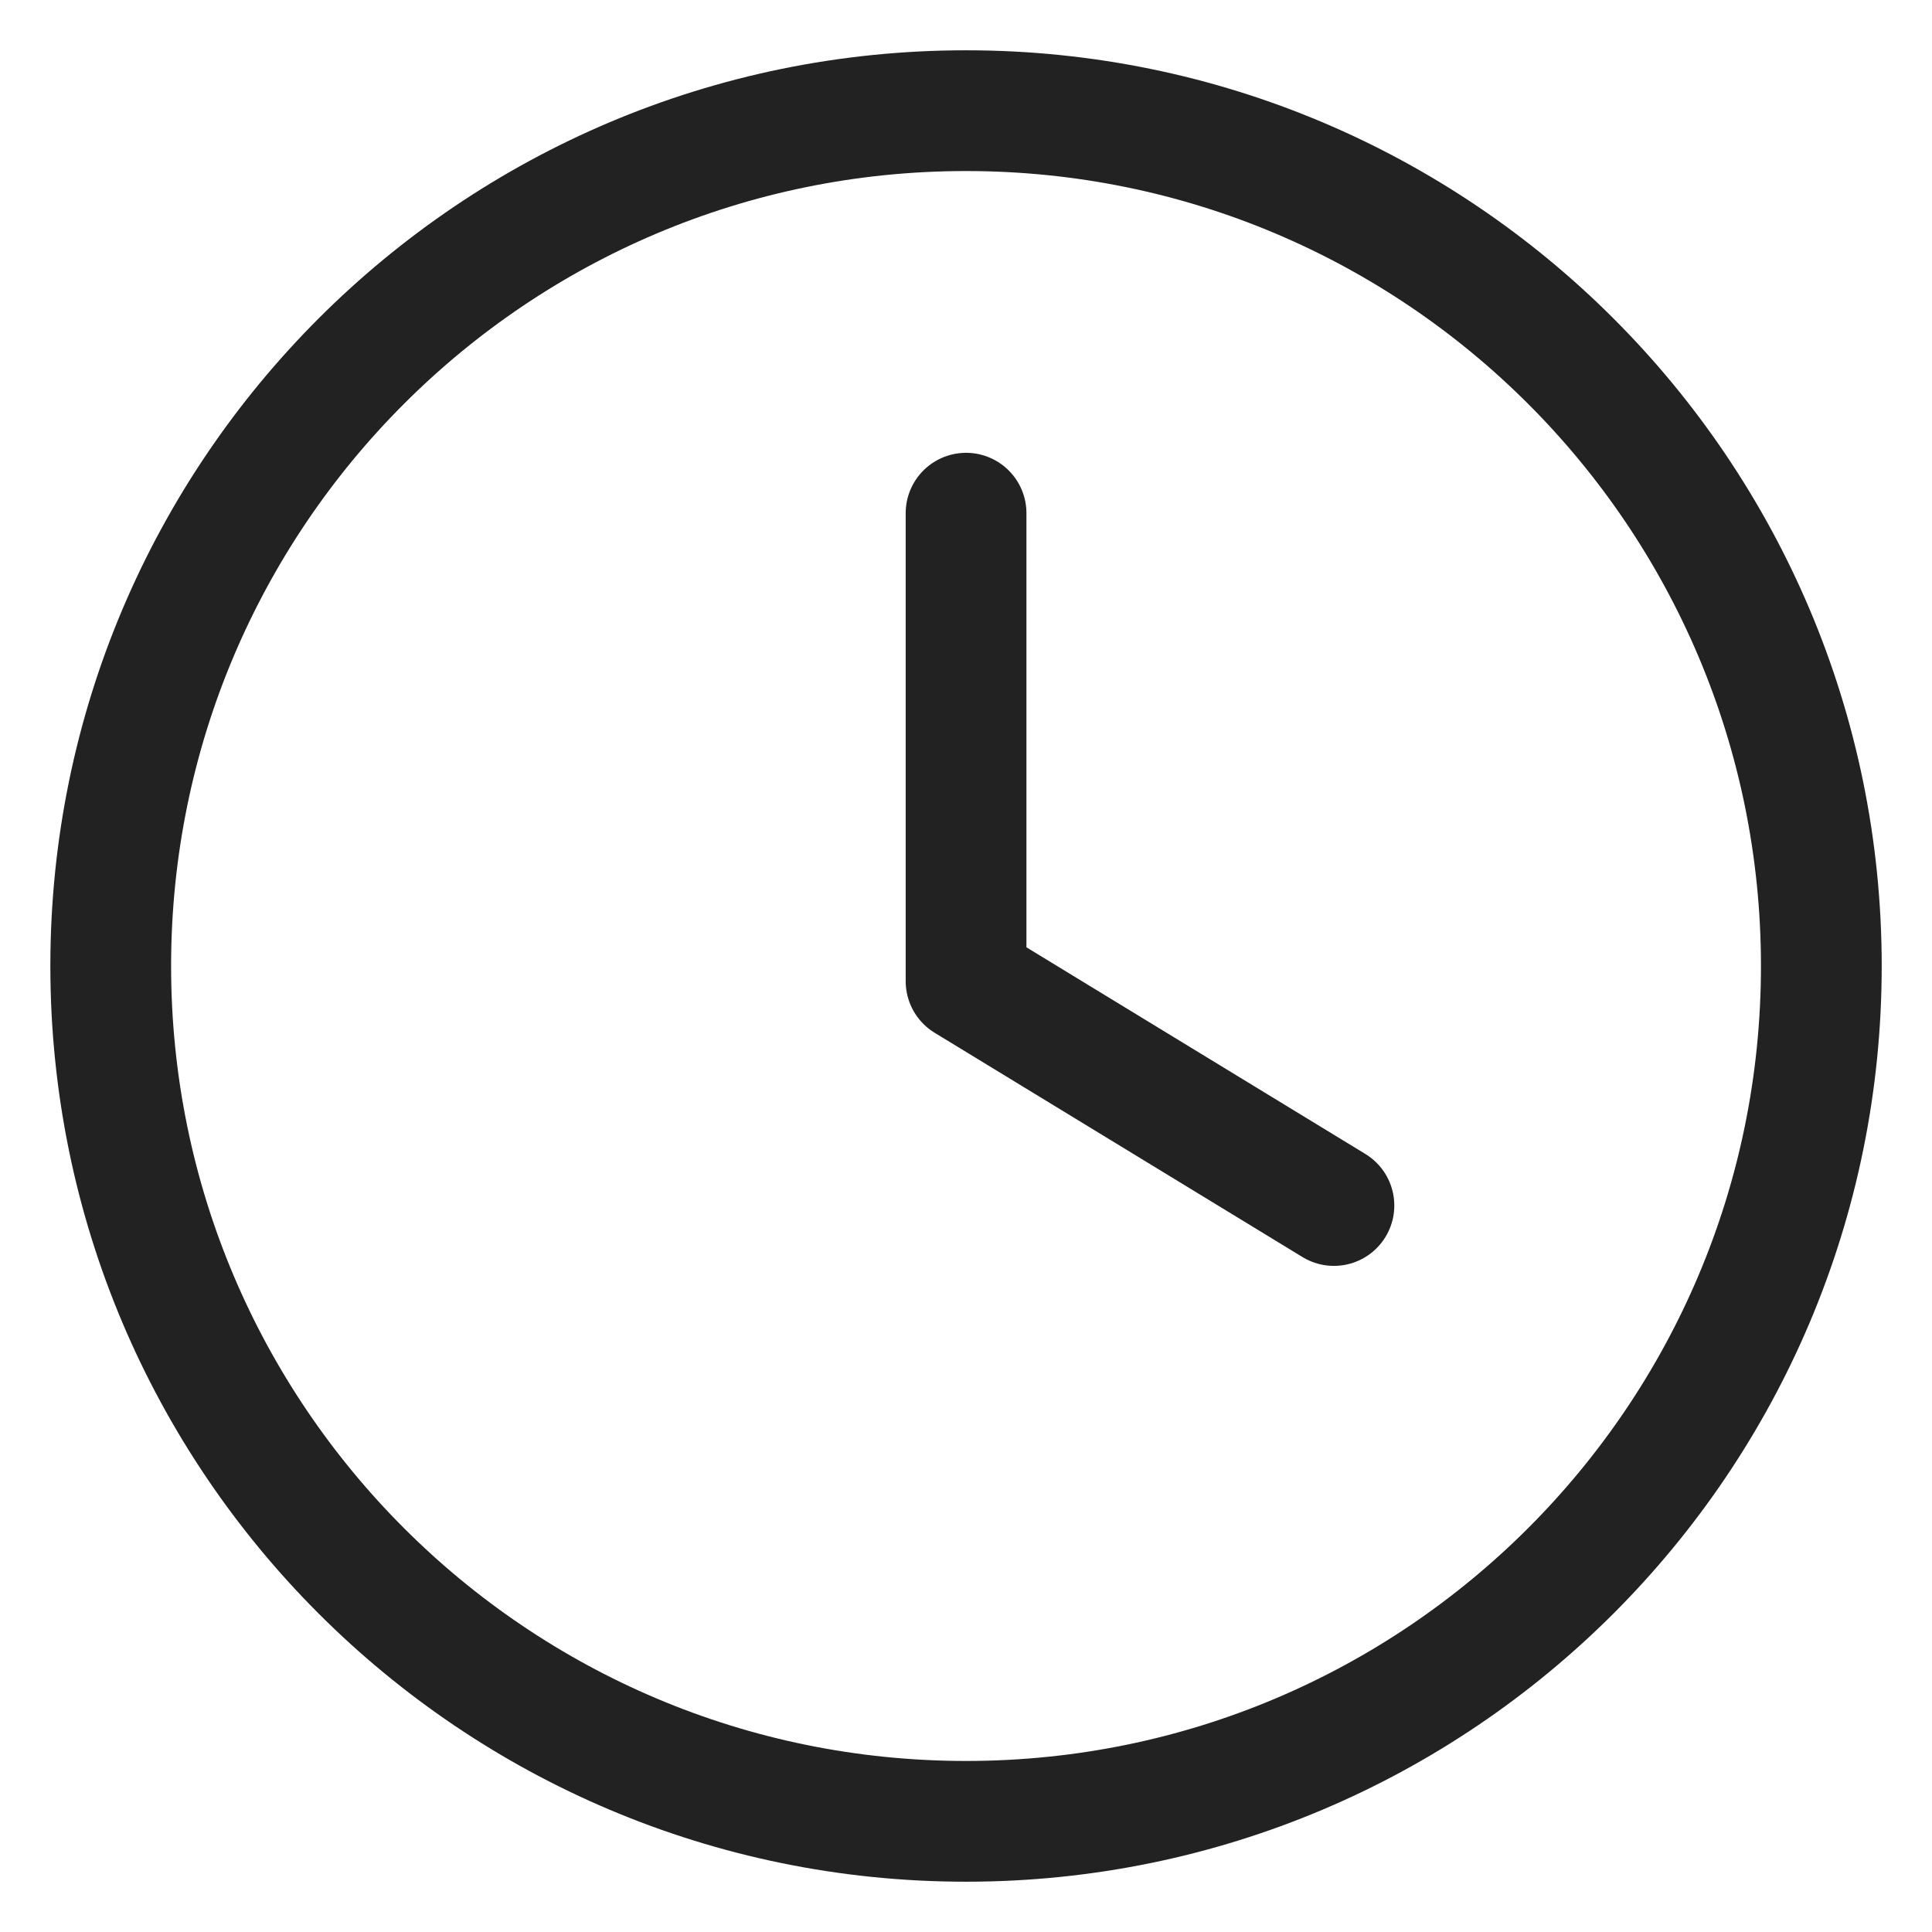 <svg width="32" height="32" viewBox="0 0 32 32" fill="none" xmlns="http://www.w3.org/2000/svg">
<path d="M16.001 8.5V16.252L22.094 19.967M16.001 30.167C8.177 30.167 1.834 23.824 1.834 16C1.834 8.176 8.177 1.833 16.001 1.833C23.825 1.833 30.167 8.176 30.167 16C30.167 23.824 23.825 30.167 16.001 30.167Z" stroke="#222222" stroke-width="2" stroke-linecap="round" stroke-linejoin="round"/>
</svg>
